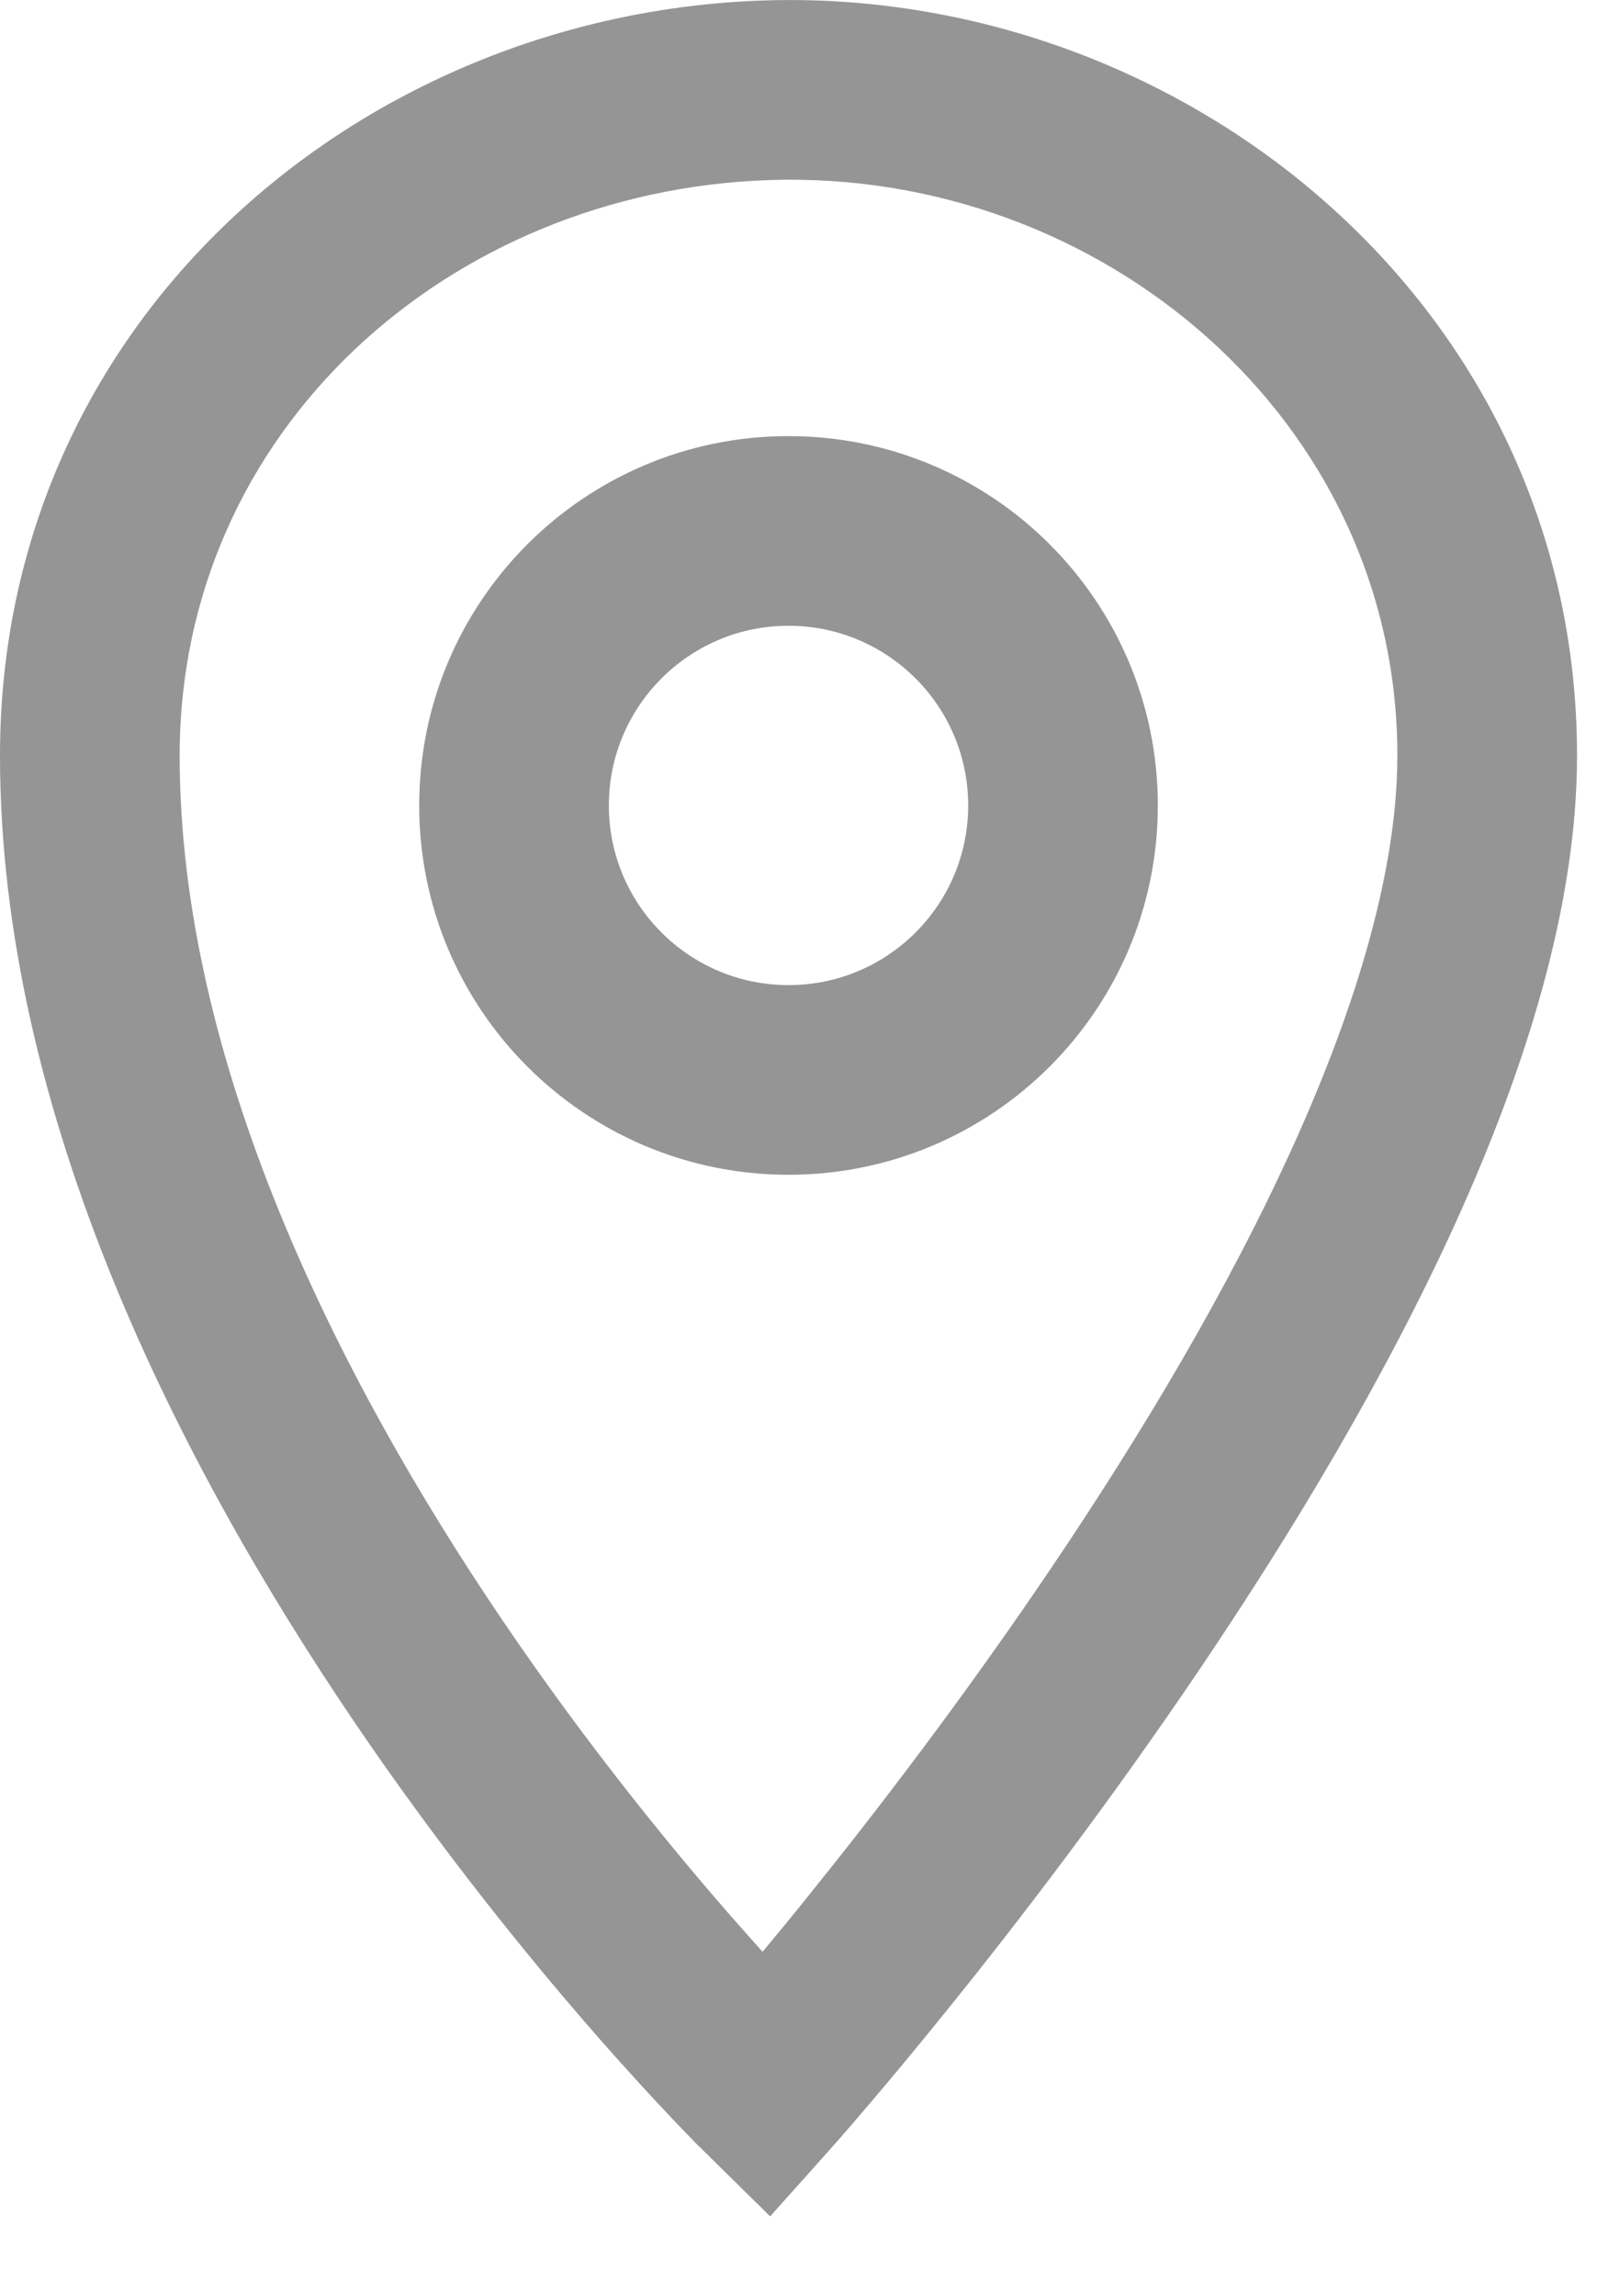 <svg width="16" height="23" viewBox="0 0 16 23" fill="none" xmlns="http://www.w3.org/2000/svg">
<path fill-rule="evenodd" clip-rule="evenodd" d="M14 7.569C14 4.197 11.018 1.691 7.705 1.804C4.496 1.912 1.8 4.313 1.8 7.569C1.8 10.627 3.369 13.774 5.032 16.229C5.854 17.442 6.677 18.454 7.294 19.163C7.419 19.306 7.535 19.436 7.64 19.553C7.777 19.389 7.933 19.2 8.102 18.989C8.769 18.162 9.656 17.007 10.541 15.695C11.428 14.38 12.302 12.923 12.951 11.49C13.607 10.043 14 8.692 14 7.569ZM7.674 20.9C7.043 21.541 7.043 21.541 7.043 21.541L7.04 21.539L7.036 21.534L7.018 21.517C7.004 21.503 6.983 21.482 6.956 21.455C6.903 21.4 6.827 21.322 6.73 21.22C6.537 21.016 6.264 20.721 5.937 20.346C5.284 19.596 4.414 18.526 3.542 17.239C1.819 14.695 1.94312e-05 11.177 1.14895e-10 7.569C-2.35437e-05 3.196 3.618 0.141 7.644 0.005C11.825 -0.137 15.8 3.036 15.8 7.569C15.8 9.065 15.29 10.689 14.591 12.233C13.885 13.79 12.953 15.339 12.033 16.702C11.112 18.067 10.193 19.264 9.504 20.118C9.159 20.546 8.872 20.889 8.669 21.126C8.568 21.245 8.488 21.337 8.433 21.4C8.405 21.431 8.384 21.456 8.369 21.473L8.352 21.492L8.346 21.498C8.346 21.499 8.346 21.499 7.674 20.9ZM7.674 20.9L8.346 21.499L7.716 22.204L7.043 21.541L7.674 20.9Z" fill="#959595"/>
<path d="M9.8 8.069C9.8 9.119 8.949 9.969 7.9 9.969C6.851 9.969 6 9.119 6 8.069C6 7.02 6.851 6.169 7.9 6.169C8.949 6.169 9.8 7.02 9.8 8.069ZM7.9 11.669C9.888 11.669 11.5 10.058 11.5 8.069C11.5 6.081 9.888 4.469 7.9 4.469C5.912 4.469 4.3 6.081 4.3 8.069C4.3 10.058 5.912 11.669 7.9 11.669Z" fill="#959595" stroke="#959595" stroke-width="0.2"/>
</svg>
